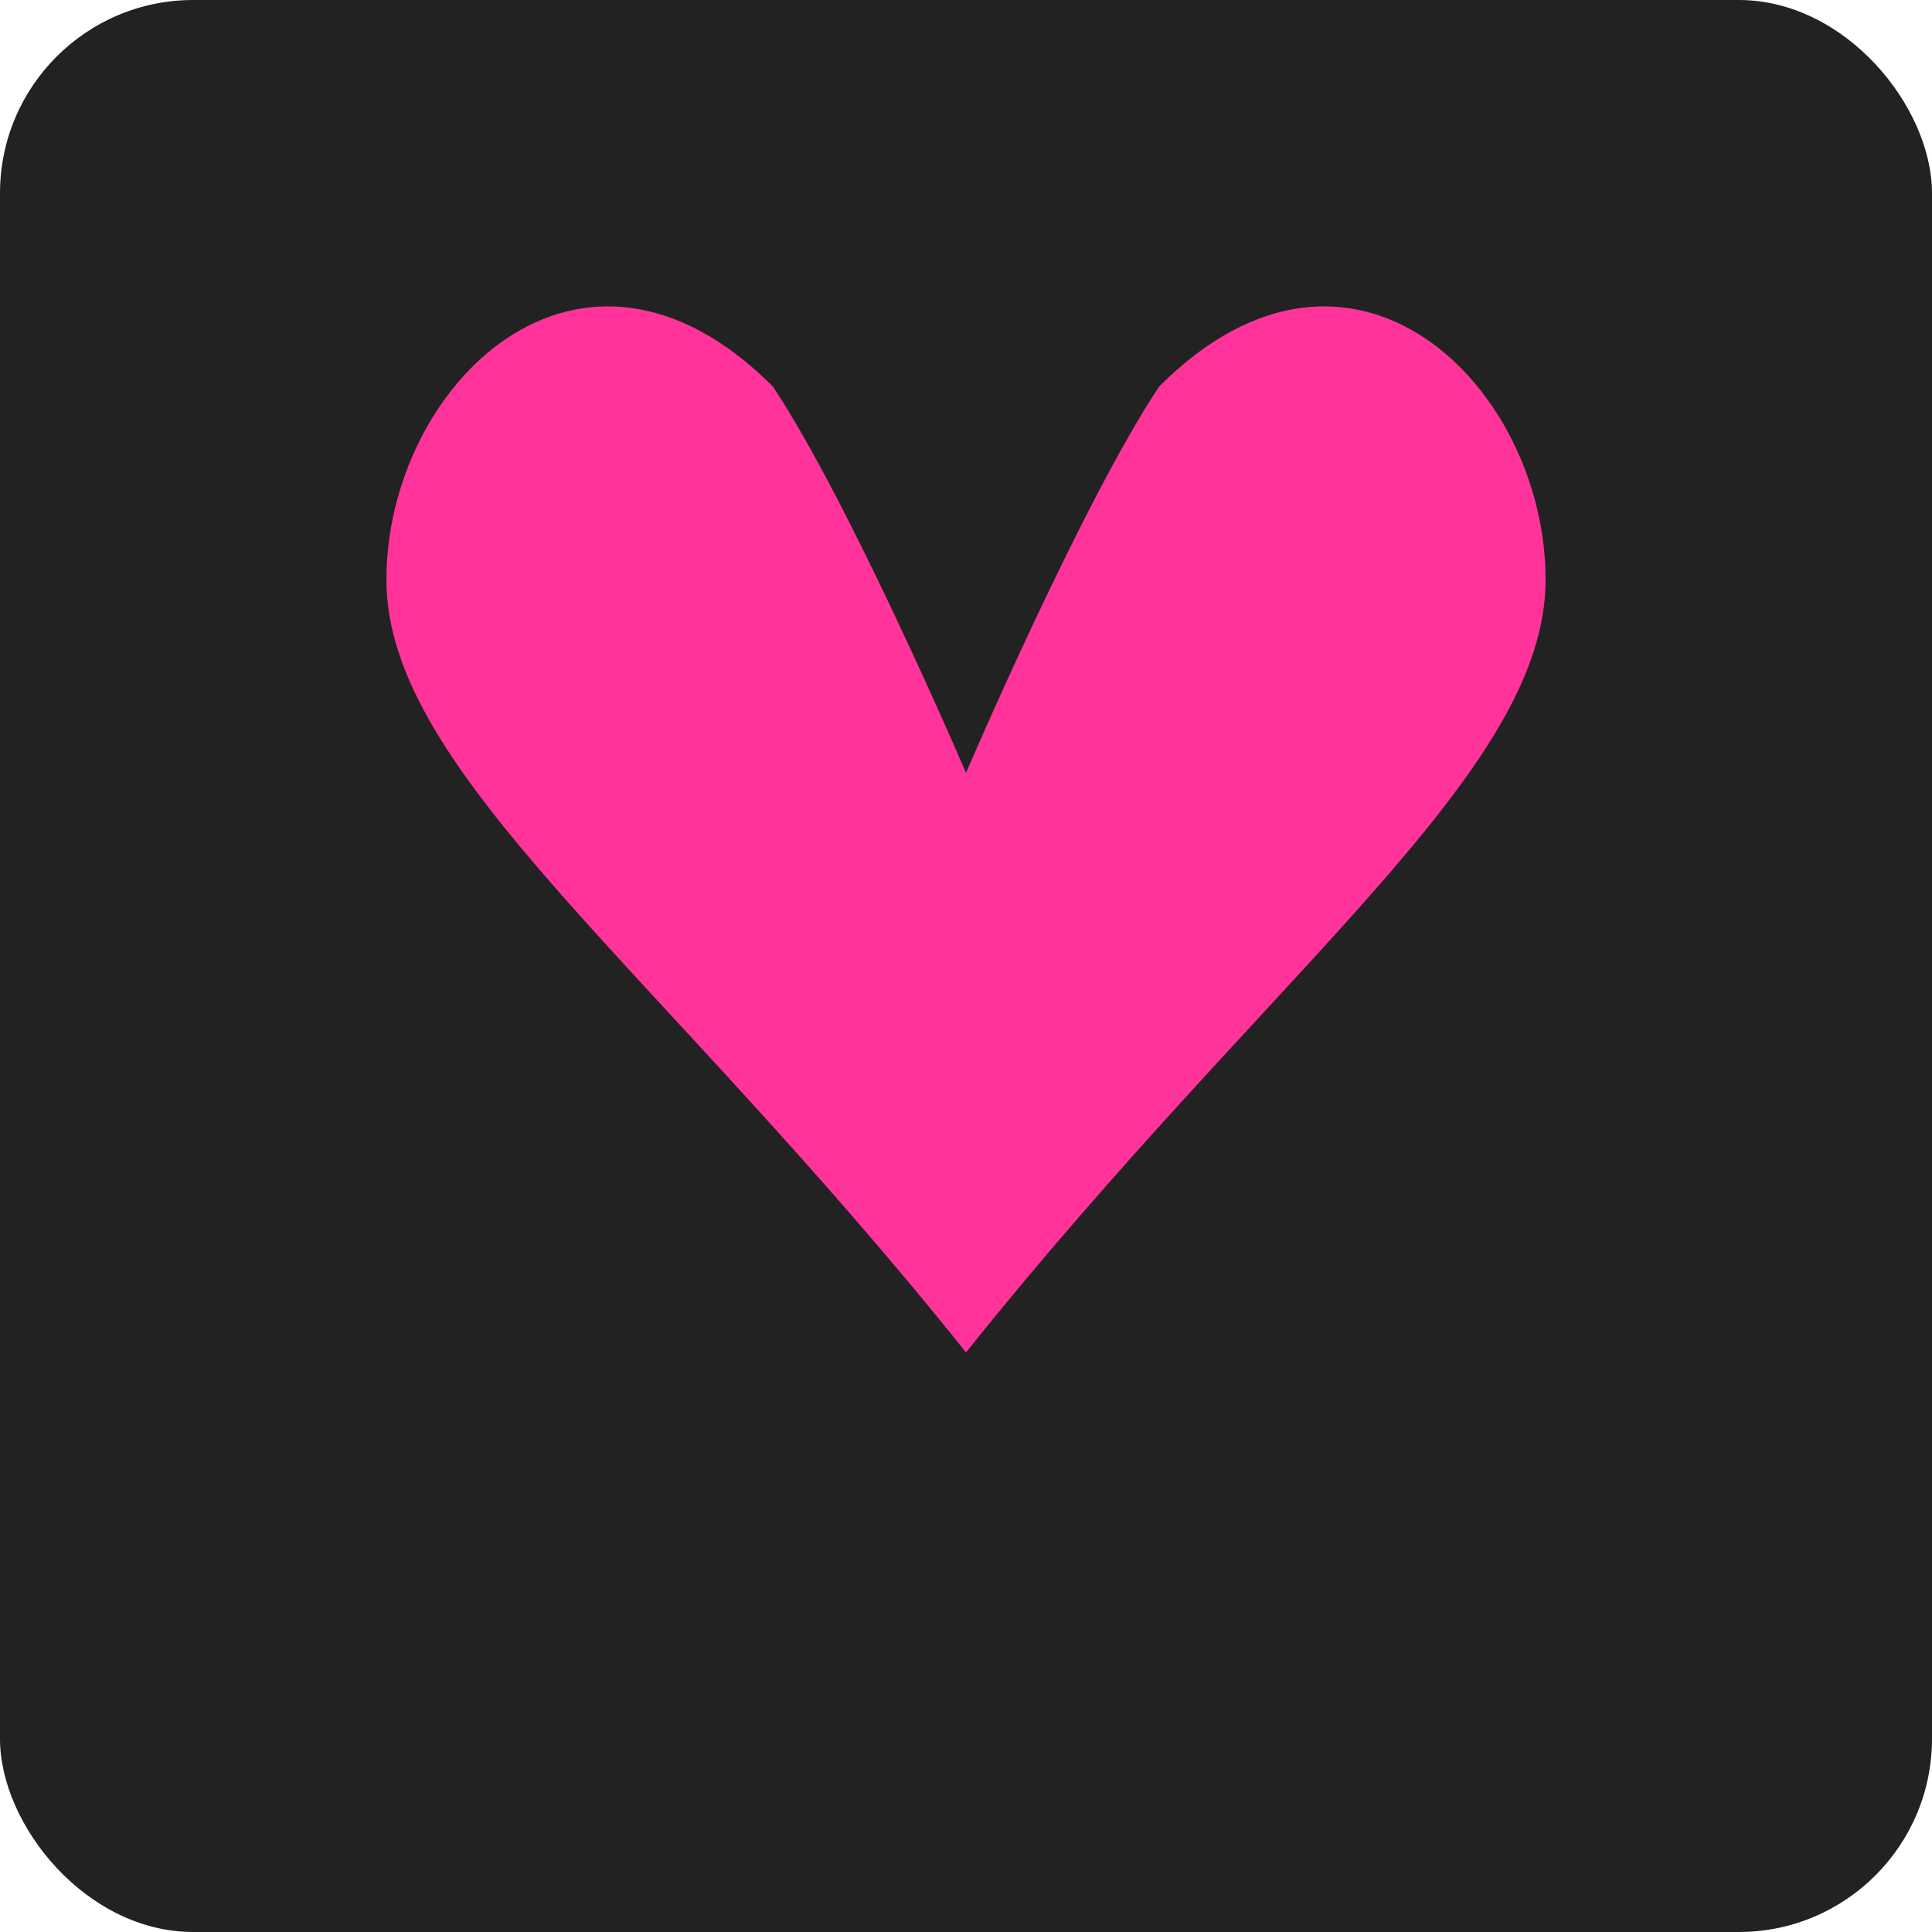<?xml version="1.0" encoding="UTF-8" standalone="no"?>
<svg width="50" height="50" xmlns="http://www.w3.org/2000/svg">
  <rect width="50" height="50" rx="5" fill="#222" />
  <path d="M25 35 C 17 25, 10 20, 10 15 C 10 10, 15 5, 20 10 C 22 13, 25 20, 25 20 C 25 20, 28 13, 30 10 C 35 5, 40 10, 40 15 C 40 20, 33 25, 25 35 Z" fill="#ff3399" />
</svg>